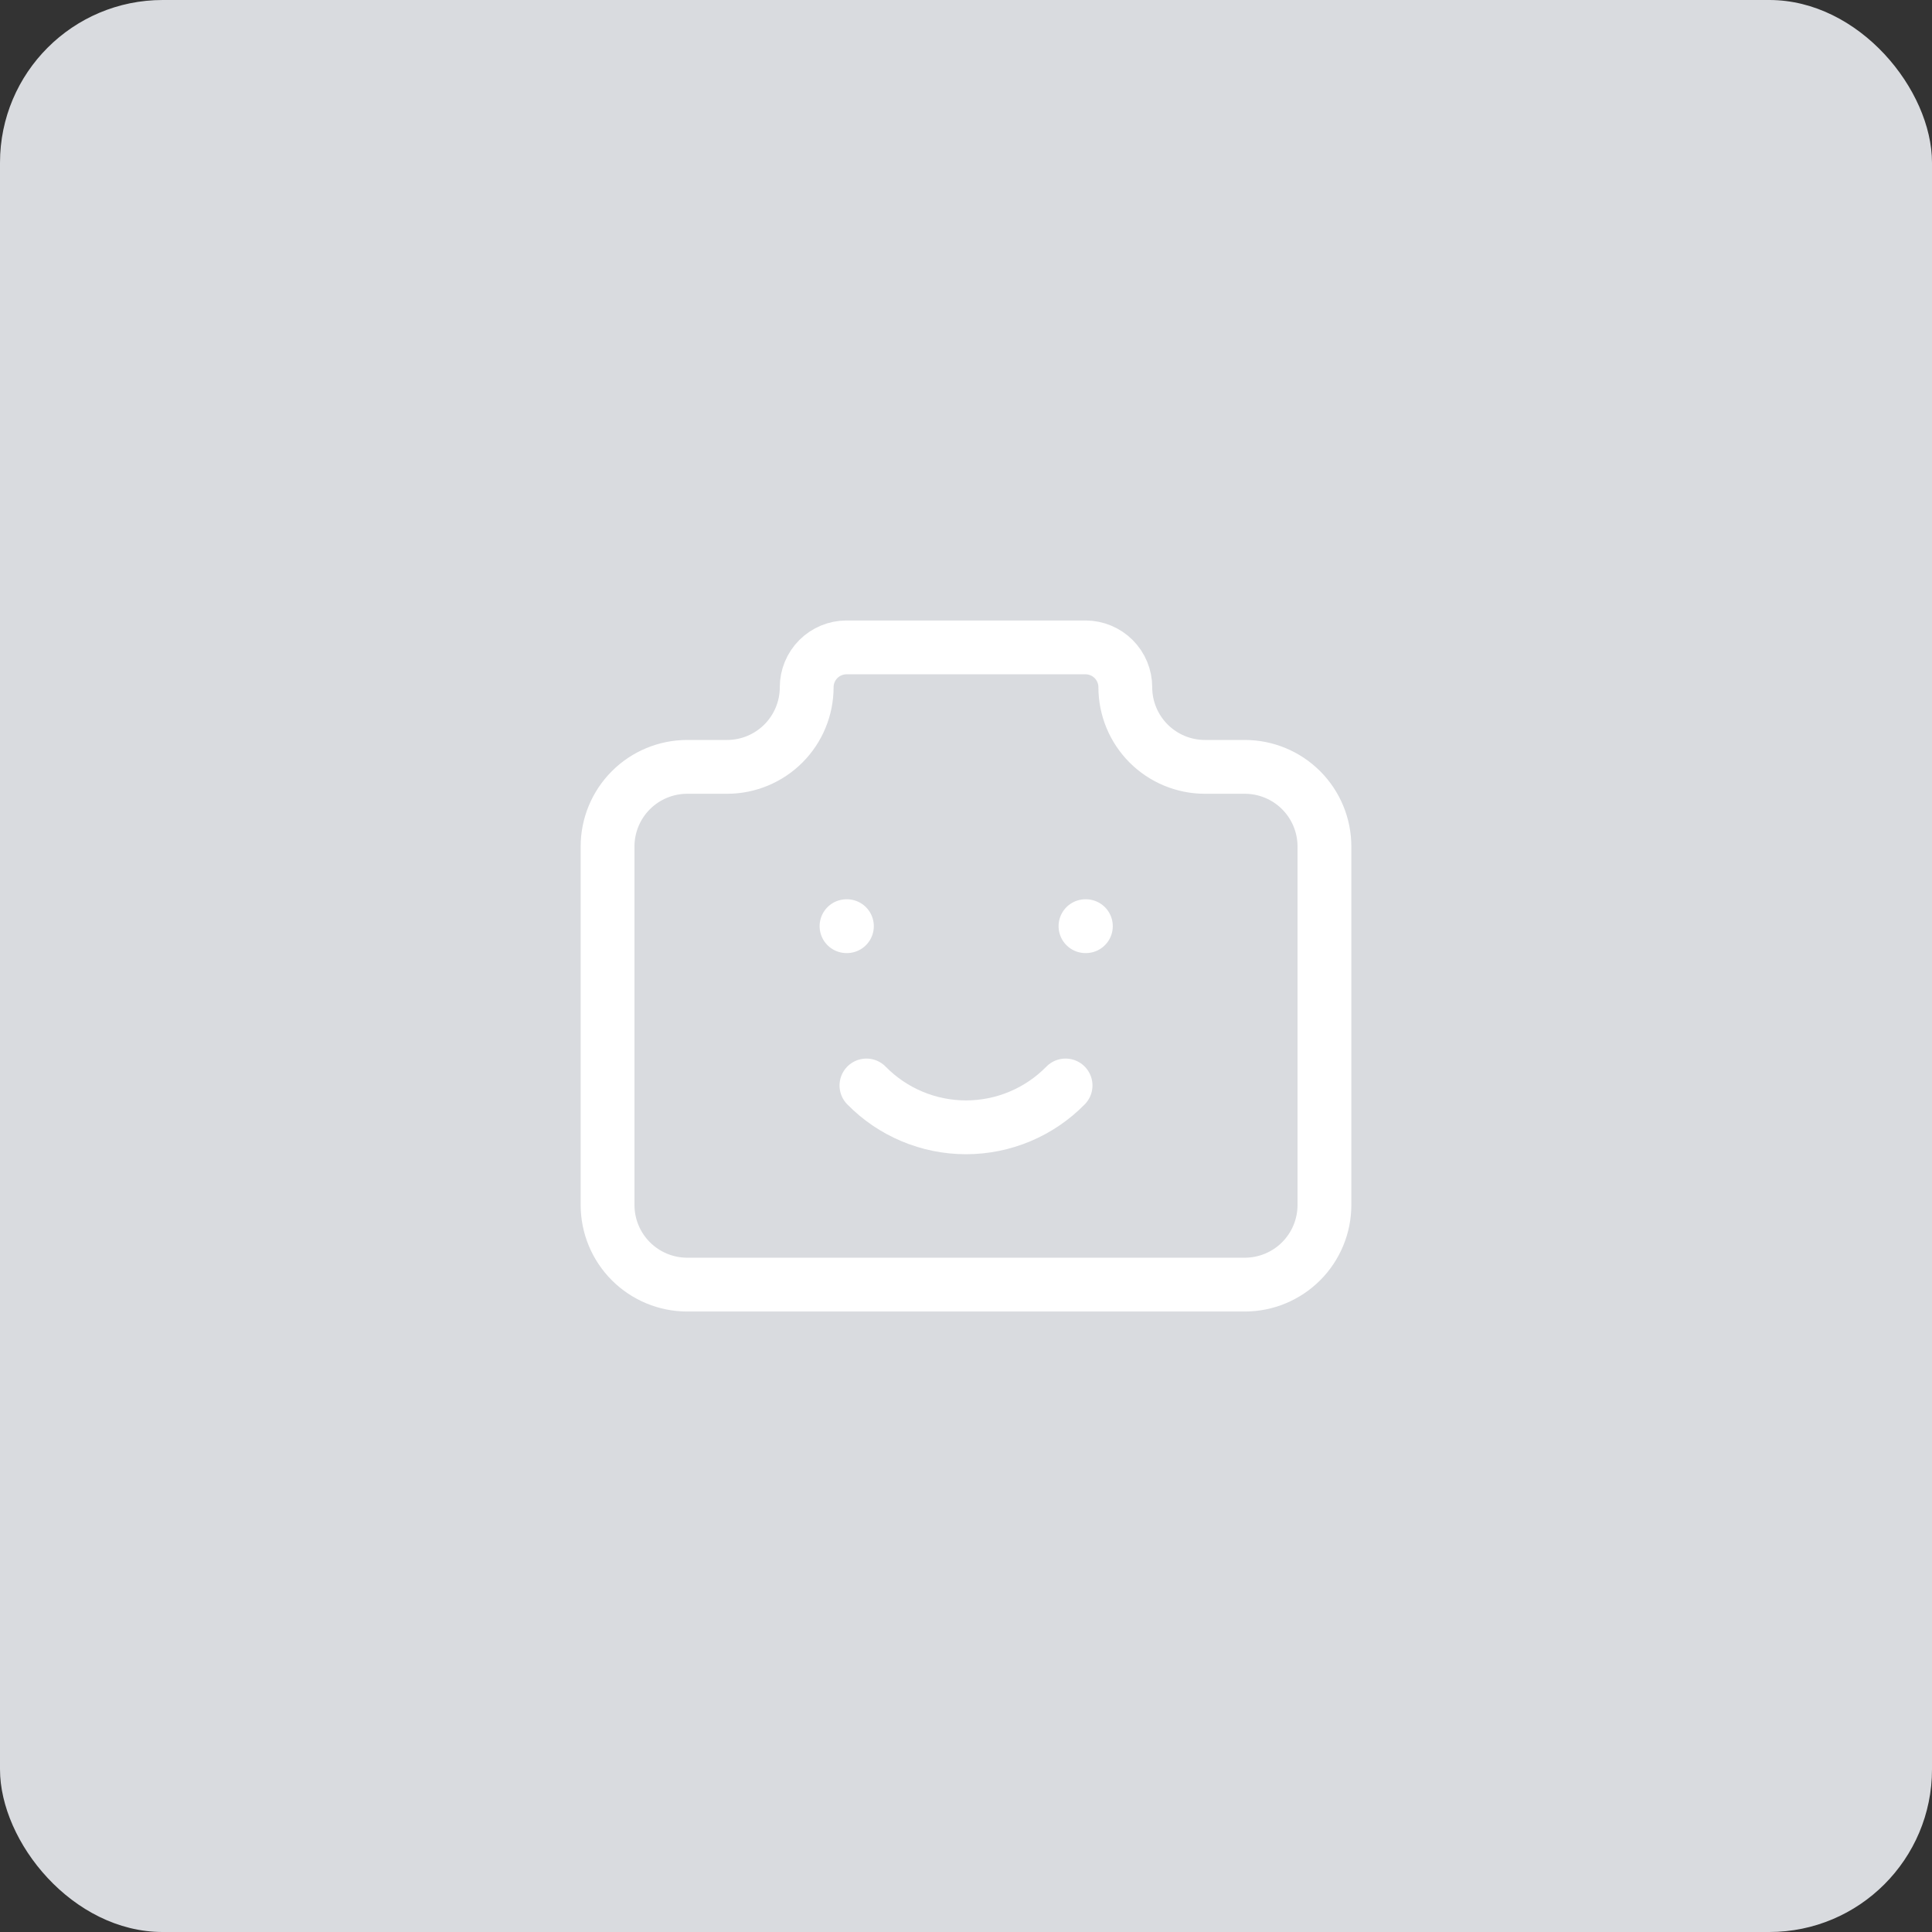 <svg width="285" height="285" viewBox="0 0 285 285" fill="none" xmlns="http://www.w3.org/2000/svg">
    <rect x="0" y="0" width="285" height="285" fill="#333333" stroke="none"/>
    <rect width="285" height="285" rx="24" fill="#D9DBDF"/>
    <path d="M101.375 113.125H107.25C110.366 113.125 113.355 111.887 115.559 109.683C117.762 107.48 119 104.491 119 101.375C119 99.817 119.619 98.322 120.721 97.221C121.823 96.119 123.317 95.5 124.875 95.5H160.125C161.683 95.5 163.177 96.119 164.279 97.221C165.381 98.322 166 99.817 166 101.375C166 104.491 167.238 107.48 169.441 109.683C171.645 111.887 174.634 113.125 177.75 113.125H183.625C186.741 113.125 189.73 114.363 191.934 116.566C194.137 118.77 195.375 121.758 195.375 124.875V177.75C195.375 180.866 194.137 183.855 191.934 186.058C189.73 188.262 186.741 189.5 183.625 189.5H101.375C98.259 189.5 95.27 188.262 93.067 186.058C90.863 183.855 89.625 180.866 89.625 177.75V124.875C89.625 121.758 90.863 118.77 93.067 116.566C95.27 114.363 98.259 113.125 101.375 113.125" stroke="white" stroke-width="7.938" stroke-linecap="round" stroke-linejoin="round"/>
    <path d="M127.813 160.125C129.728 162.079 132.013 163.631 134.535 164.691C137.057 165.751 139.765 166.297 142.501 166.297C145.237 166.297 147.945 165.751 150.467 164.691C152.989 163.631 155.274 162.079 157.188 160.125" stroke="white" stroke-width="7.938" stroke-linecap="round" stroke-linejoin="round"/>
    <path d="M160.125 136.625H160.183" stroke="white" stroke-width="7.938" stroke-linecap="round" stroke-linejoin="round"/>
    <path d="M124.875 136.625H124.933" stroke="white" stroke-width="7.938" stroke-linecap="round" stroke-linejoin="round"/>
</svg>
